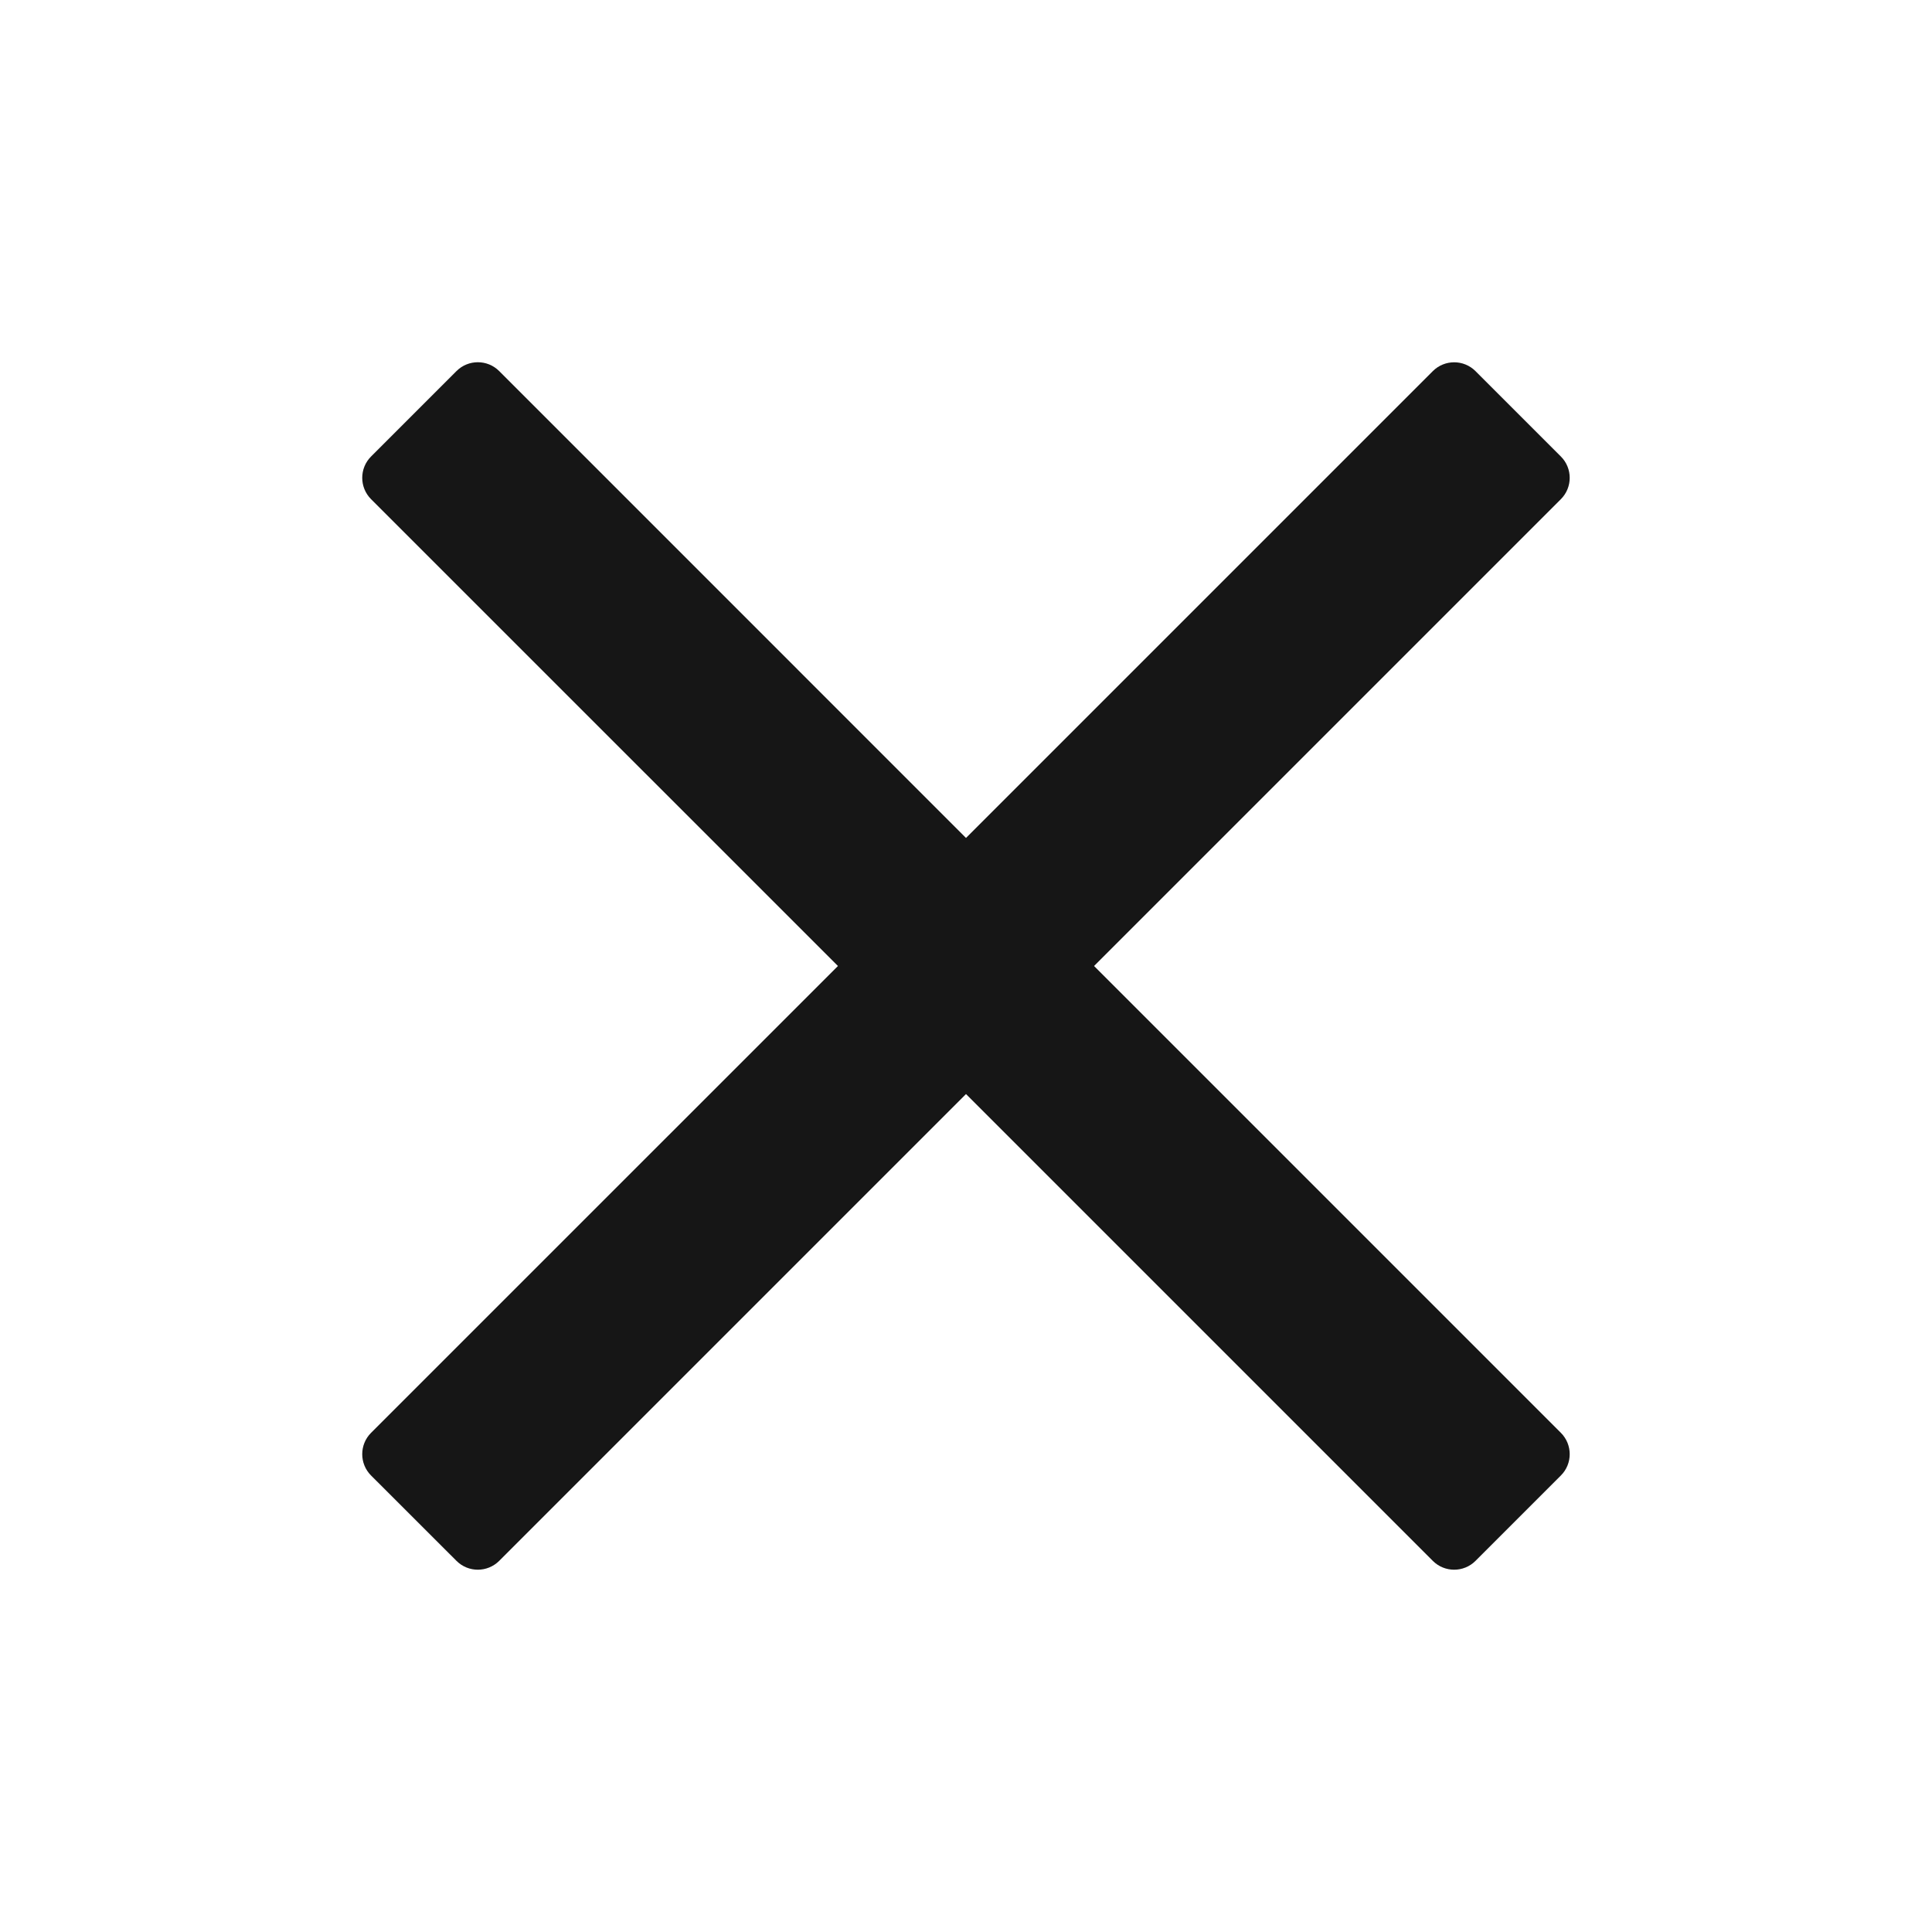 <svg width="32" height="32" viewBox="0 0 32 32" fill="none" xmlns="http://www.w3.org/2000/svg">
<path fill-rule="evenodd" clip-rule="evenodd" d="M18.121 16L24.531 9.59L25.853 8.268C26.048 8.073 26.048 7.756 25.853 7.561L24.439 6.147C24.244 5.952 23.927 5.952 23.732 6.147L16 13.879L8.268 6.146C8.073 5.951 7.756 5.951 7.561 6.146L6.146 7.561C5.951 7.756 5.951 8.072 6.146 8.268L13.879 16L6.146 23.732C5.951 23.927 5.951 24.244 6.146 24.439L7.561 25.853C7.756 26.048 8.072 26.048 8.268 25.853L16 18.121L22.41 24.531L23.732 25.853C23.927 26.048 24.244 26.048 24.439 25.853L25.853 24.439C26.048 24.244 26.048 23.927 25.853 23.732L18.121 16Z" fill="#161616"/>
</svg>
